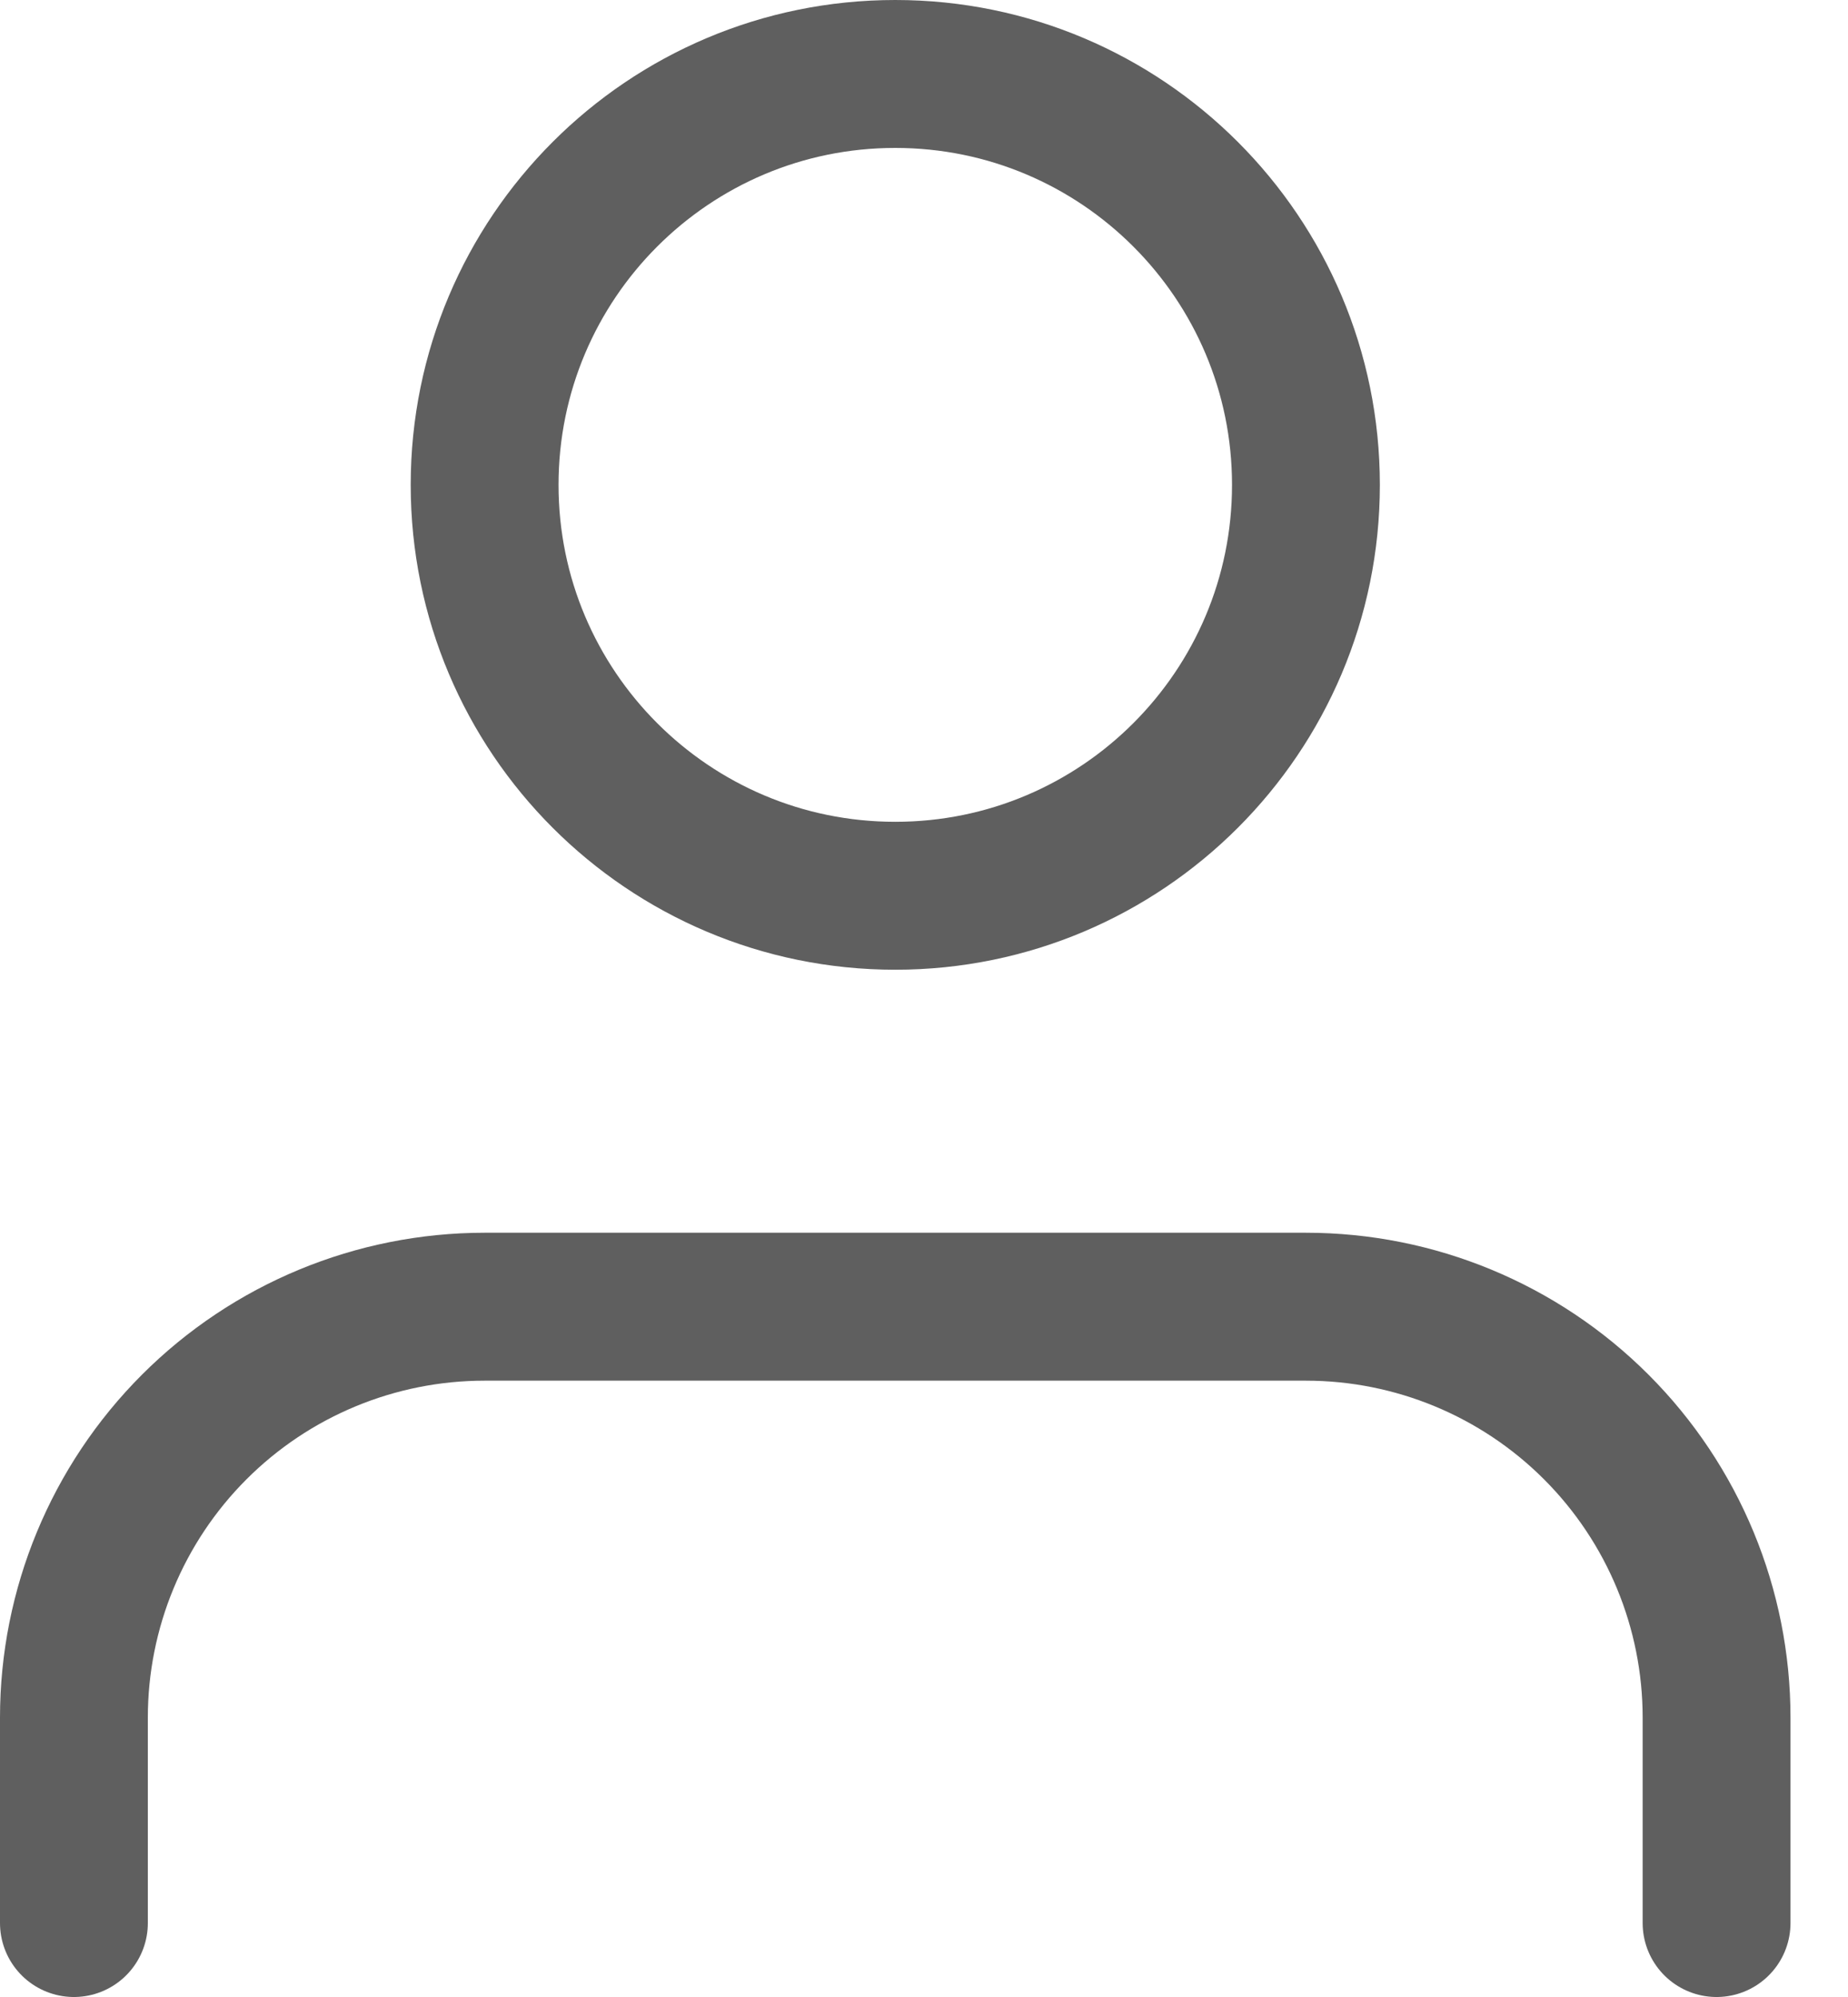 <svg width="25" height="27" viewBox="0 0 25 27" fill="none" xmlns="http://www.w3.org/2000/svg">
<path d="M23.222 26V23.222C23.222 21.749 22.637 20.336 21.595 19.294C20.553 18.252 19.14 17.667 17.667 17.667H6.556C5.082 17.667 3.669 18.252 2.627 19.294C1.585 20.336 1 21.749 1 23.222V26M17.667 6.556C17.667 9.624 15.179 12.111 12.111 12.111C9.043 12.111 6.556 9.624 6.556 6.556C6.556 3.487 9.043 1 12.111 1C15.179 1 17.667 3.487 17.667 6.556Z" stroke="#5F5F5F" stroke-width="2" stroke-linecap="round" stroke-linejoin="round"/>
</svg>
